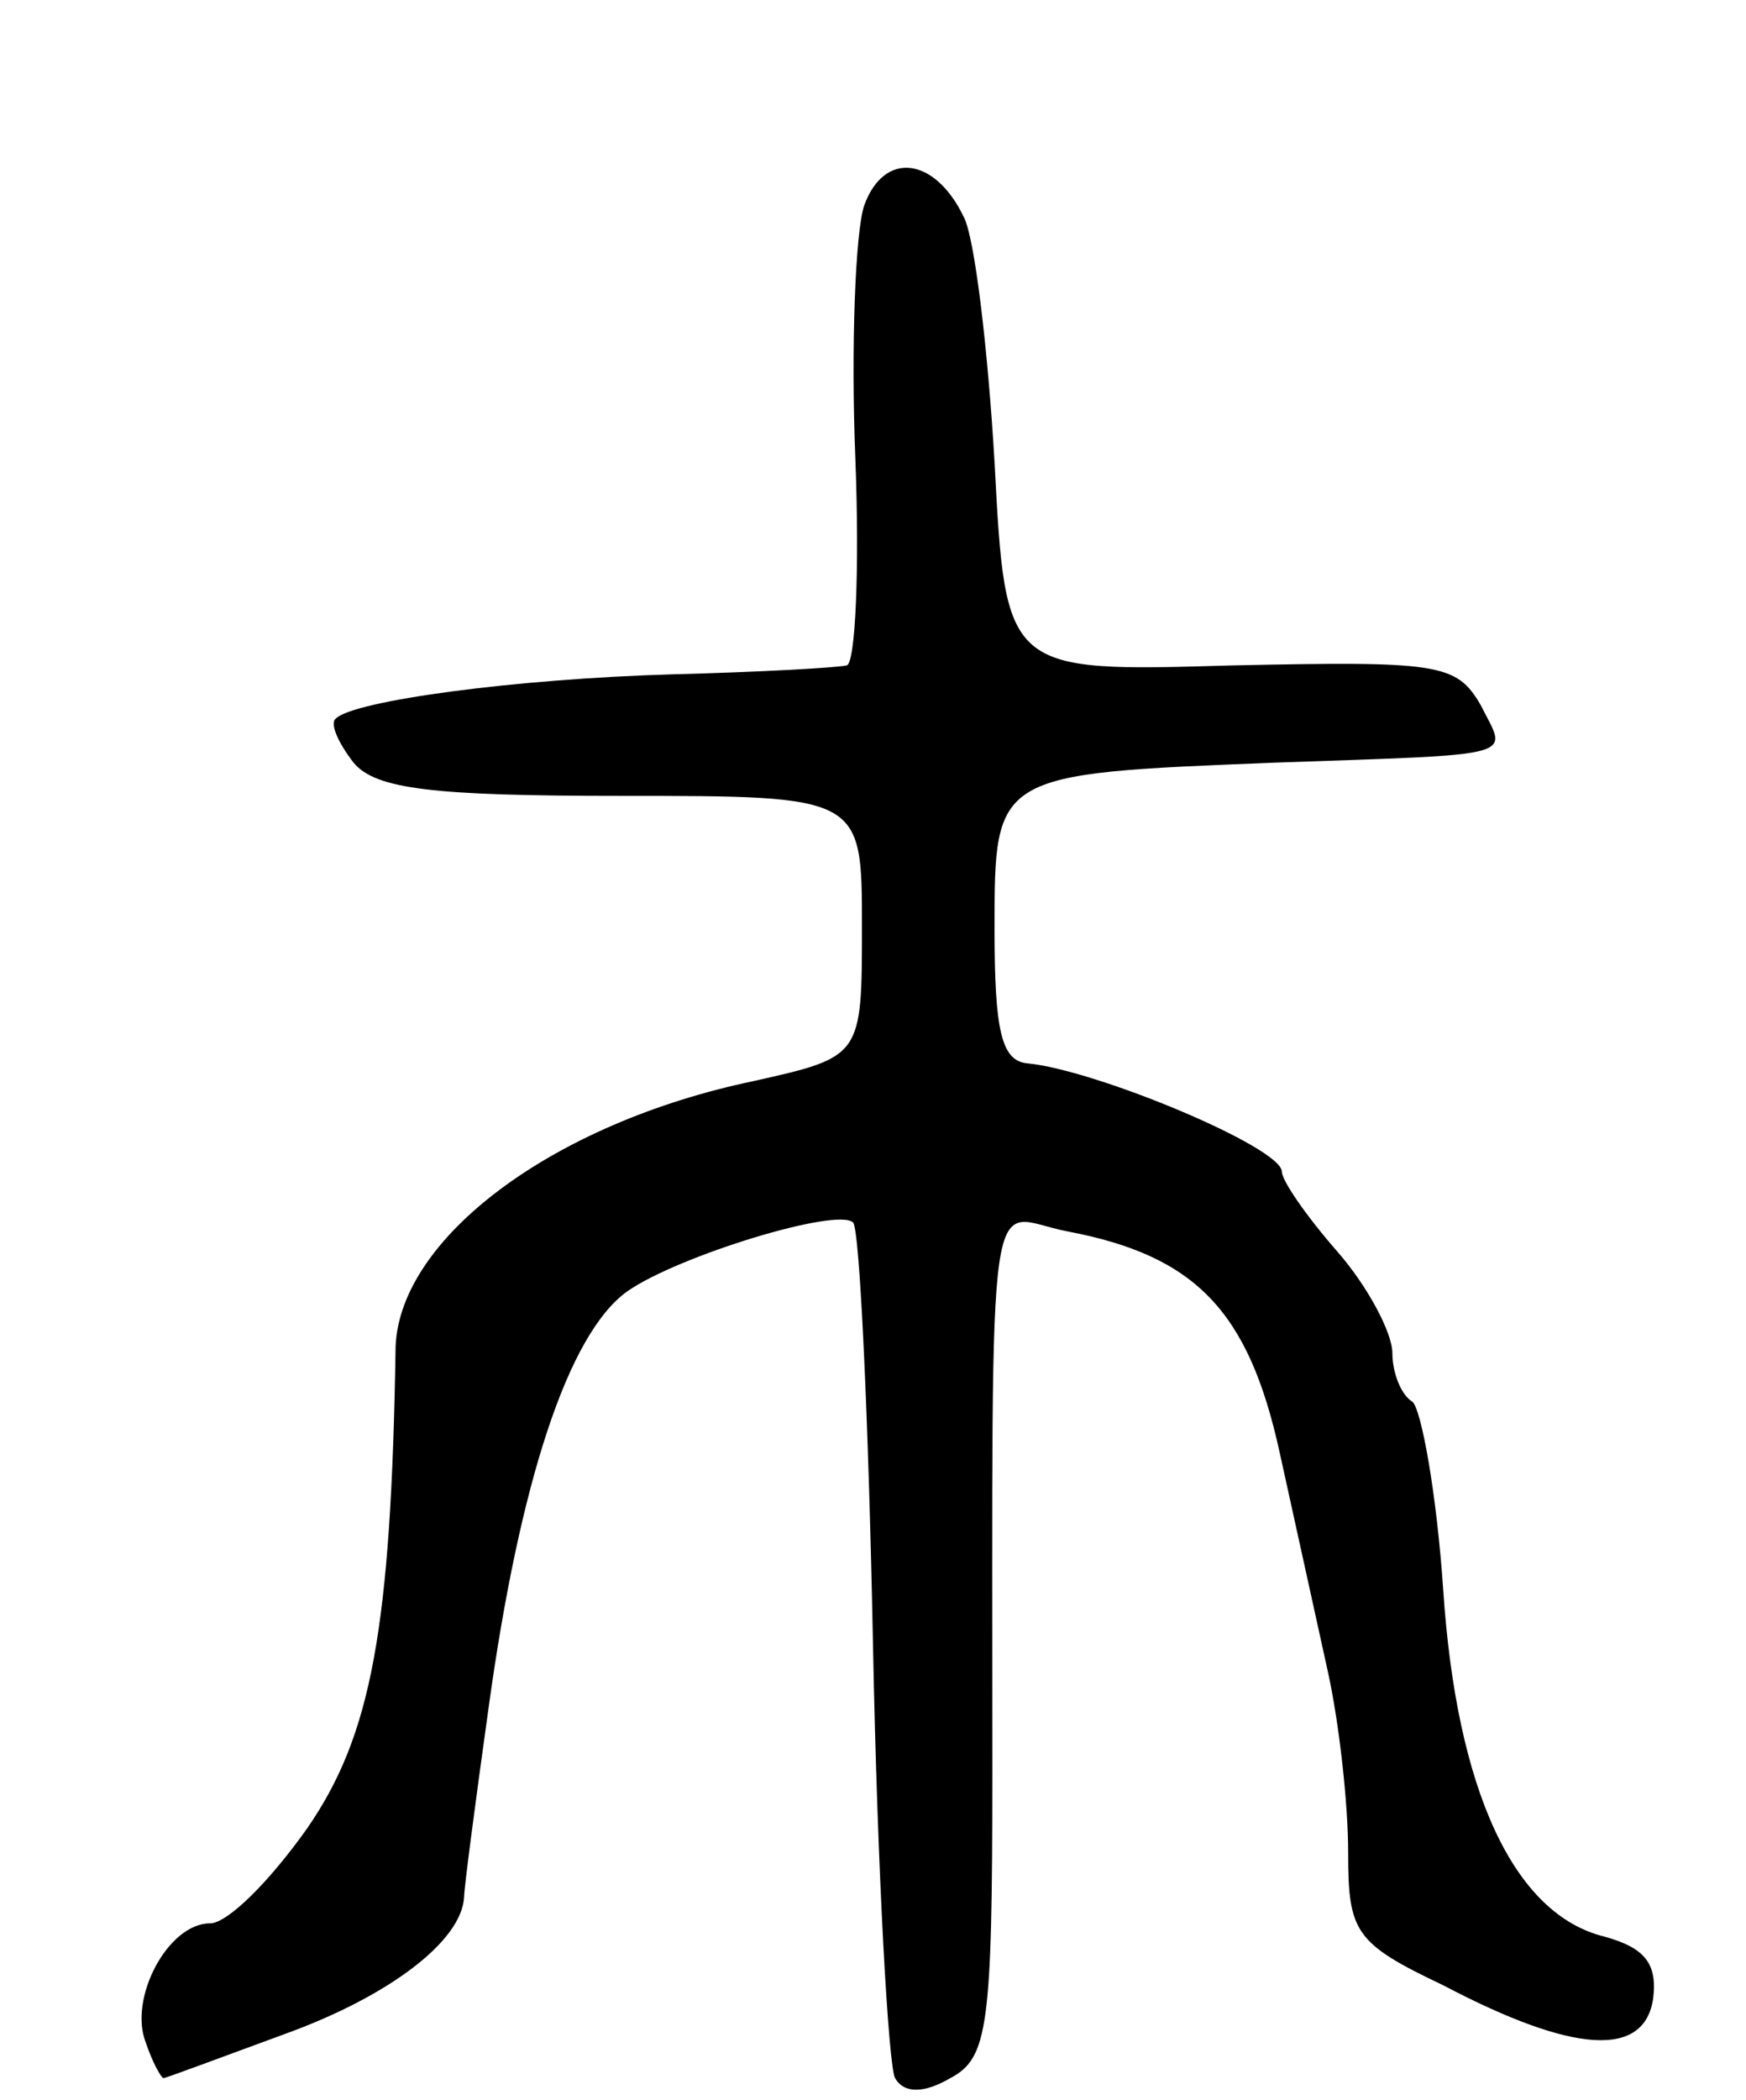 <svg version="1.0" xmlns="http://www.w3.org/2000/svg"
 width="79pt" height="95pt" viewBox="0 0 79 95"
 preserveAspectRatio="xMidYMid meet">
<g transform="translate(0,95) scale(0.1,-0.1)"
fill="#000000" stroke="none">
<path d="M391 857 c-4 -12 -6 -64 -4 -114 2 -51 0 -94 -4 -94 -4 -1 -39 -3
-78 -4 -72 -2 -145 -12 -153 -20 -3 -2 1 -11 8 -20 10 -12 36 -15 121 -15 109
0 109 0 109 -59 0 -59 0 -59 -49 -70 -91 -19 -160 -71 -162 -120 -2 -128 -11
-176 -40 -218 -17 -24 -36 -43 -44 -43 -19 0 -37 -34 -29 -54 3 -9 7 -16 8
-16 1 0 25 9 55 20 47 17 80 42 81 62 0 4 5 42 11 85 14 102 36 170 63 189 23
16 95 38 102 31 3 -3 7 -89 9 -191 2 -103 7 -191 10 -196 4 -7 13 -7 25 0 17
9 19 23 19 138 0 281 -3 252 34 245 58 -11 82 -36 96 -100 7 -32 17 -77 22
-100 5 -23 9 -59 9 -81 0 -36 3 -41 43 -60 59 -31 91 -33 95 -6 2 16 -4 23
-22 28 -41 10 -67 66 -73 157 -3 44 -10 82 -14 85 -5 3 -9 13 -9 22 0 9 -11
30 -25 46 -14 16 -25 32 -25 36 0 11 -84 46 -115 49 -12 1 -15 15 -15 61 0 70
0 70 126 75 114 4 106 2 94 26 -11 19 -19 20 -113 18 -102 -3 -102 -3 -107 92
-3 51 -9 102 -14 111 -13 27 -36 30 -45 5z"/>
</g>
</svg>
